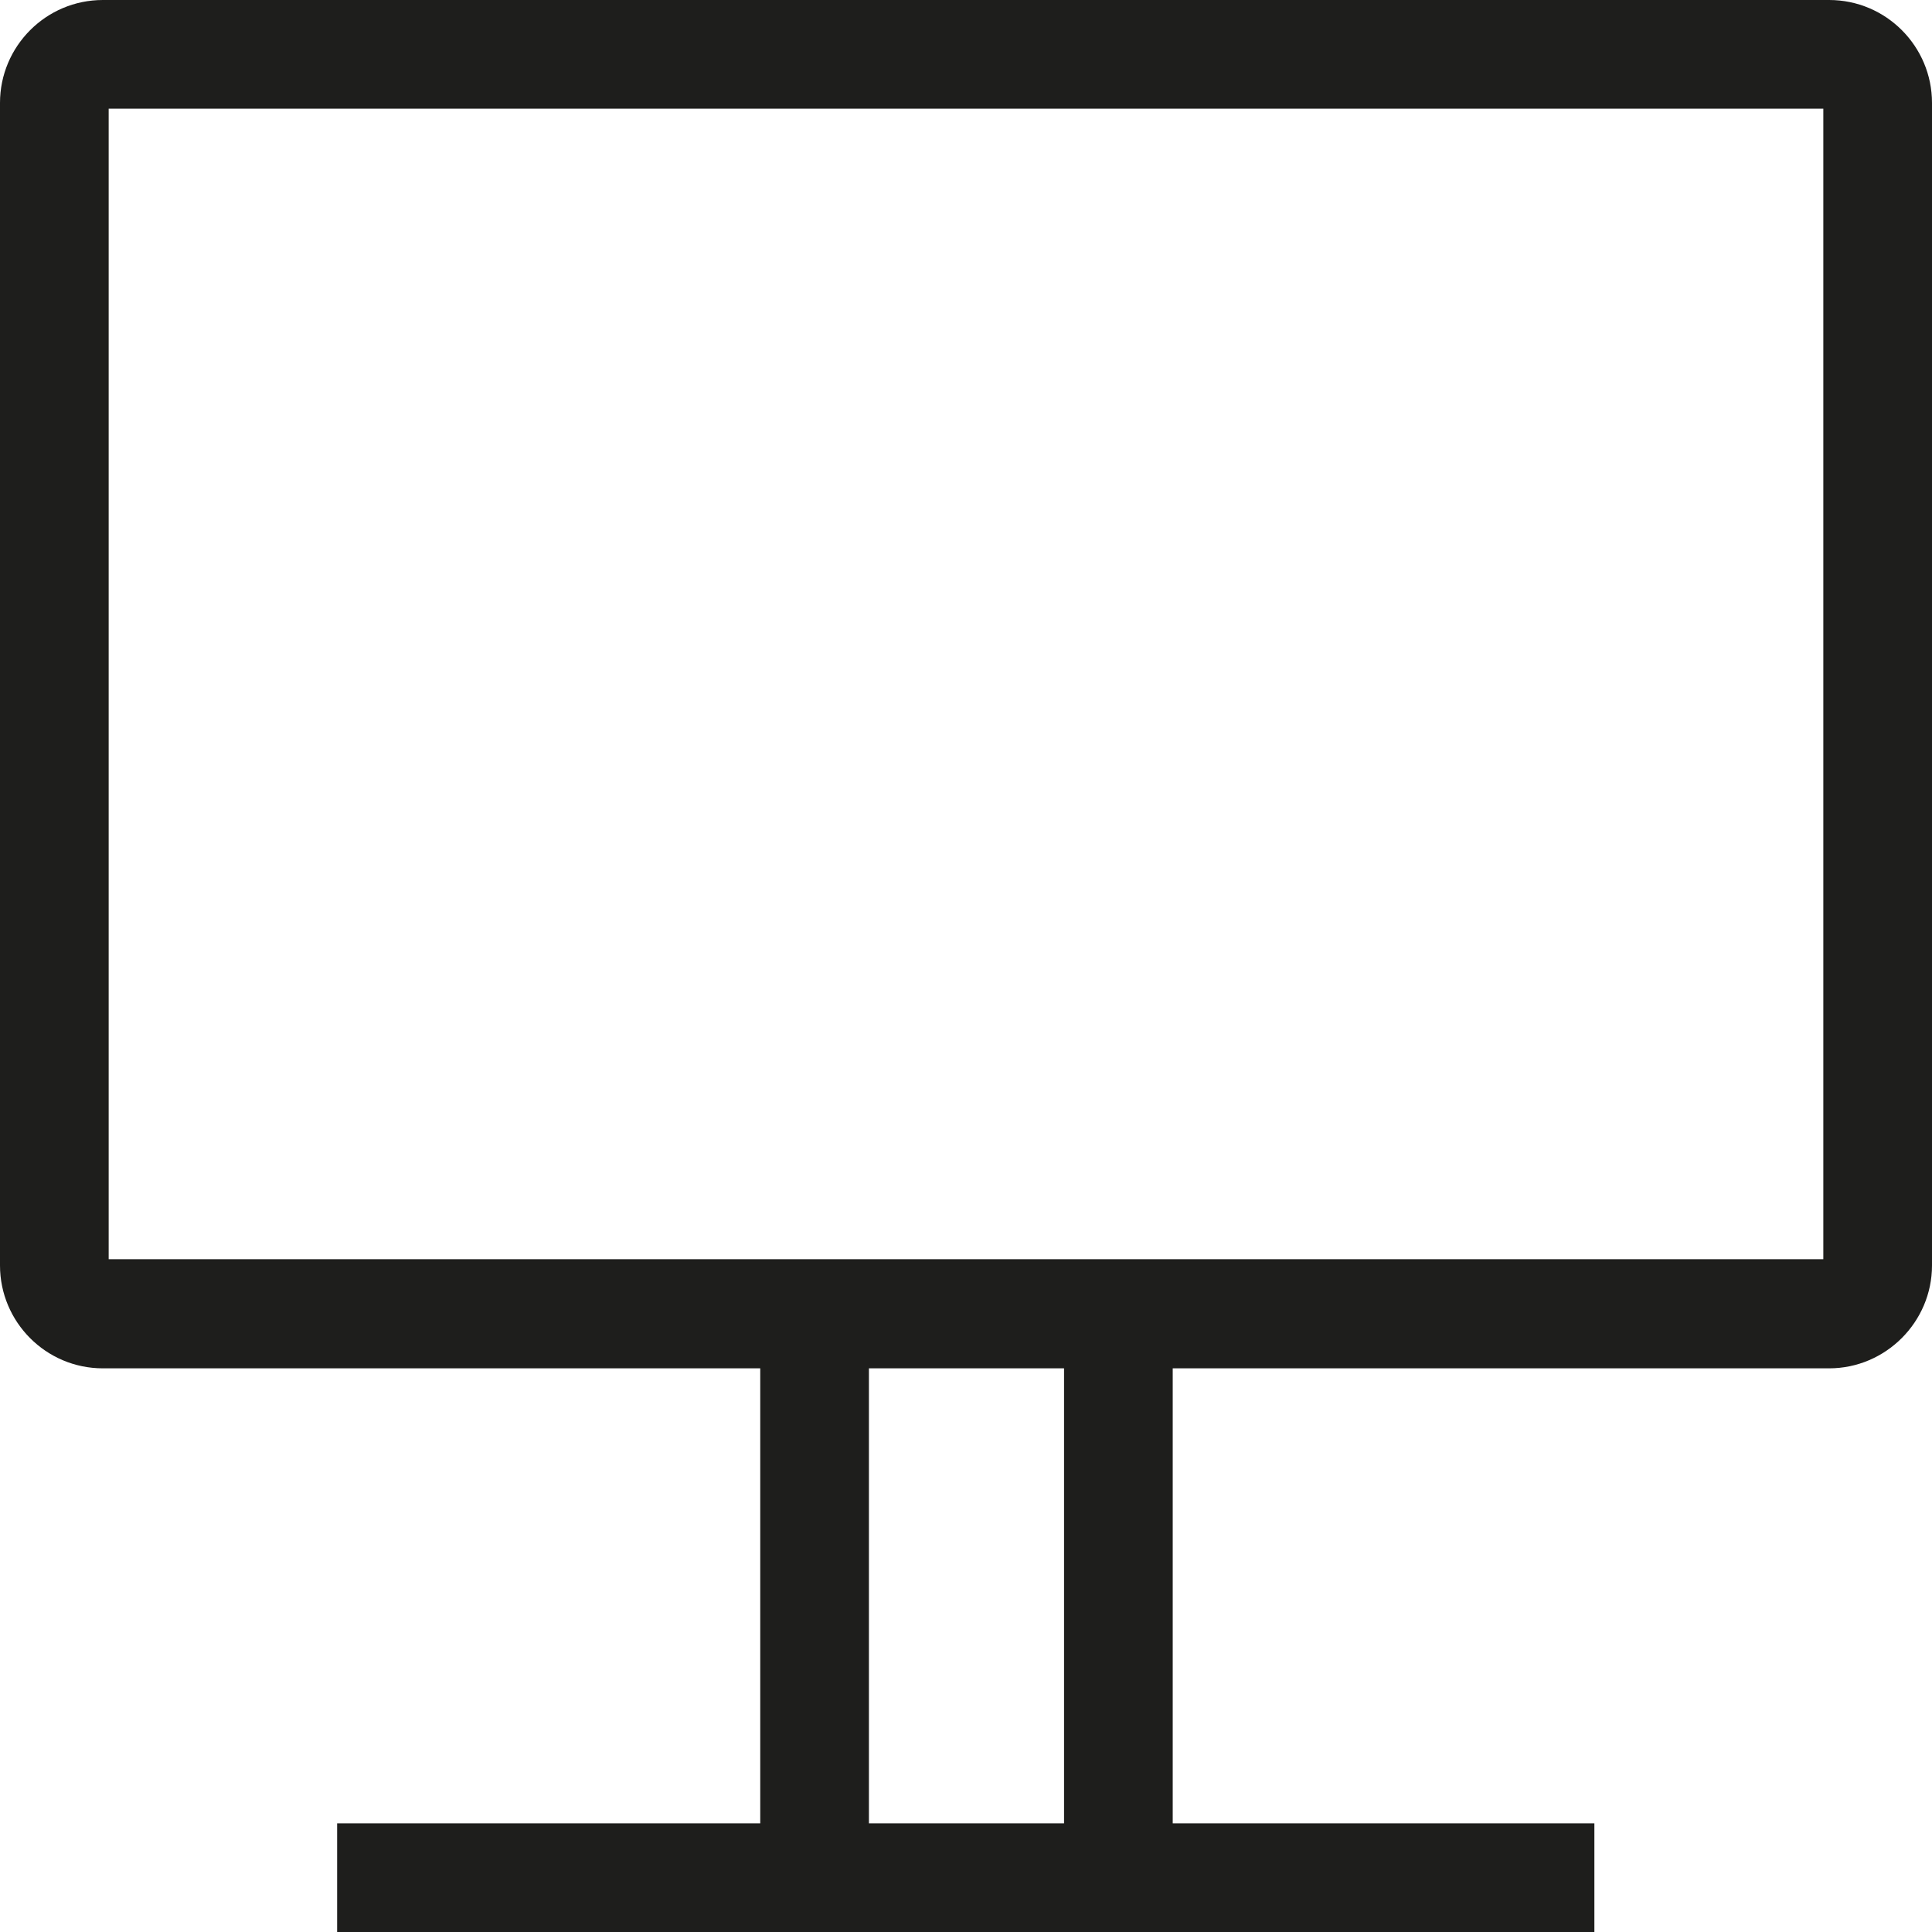 <?xml version="1.0" encoding="UTF-8"?>
<svg id="Ebene_2" xmlns="http://www.w3.org/2000/svg" viewBox="0 0 40 40">
  <defs>
    <style>
      .cls-1 {
        fill: #1e1e1c;
      }
    </style>
  </defs>
  <g id="_x33_219">
    <path class="cls-1" d="M37.87,0H2.13C.95,0,0,.96,0,2.13v24.07c0,1.17.95,2.13,2.13,2.13h13.61v9.42H6.98v2.25h26.03v-2.25h-8.73v-9.42h13.59c1.17,0,2.13-.96,2.13-2.13V2.13c0-1.17-.95-2.13-2.13-2.13ZM22.03,37.75h-4.04v-9.42h4.04v9.42ZM37.75,26.07H2.25V2.25h35.5v23.82Z"/>
  </g>
</svg>